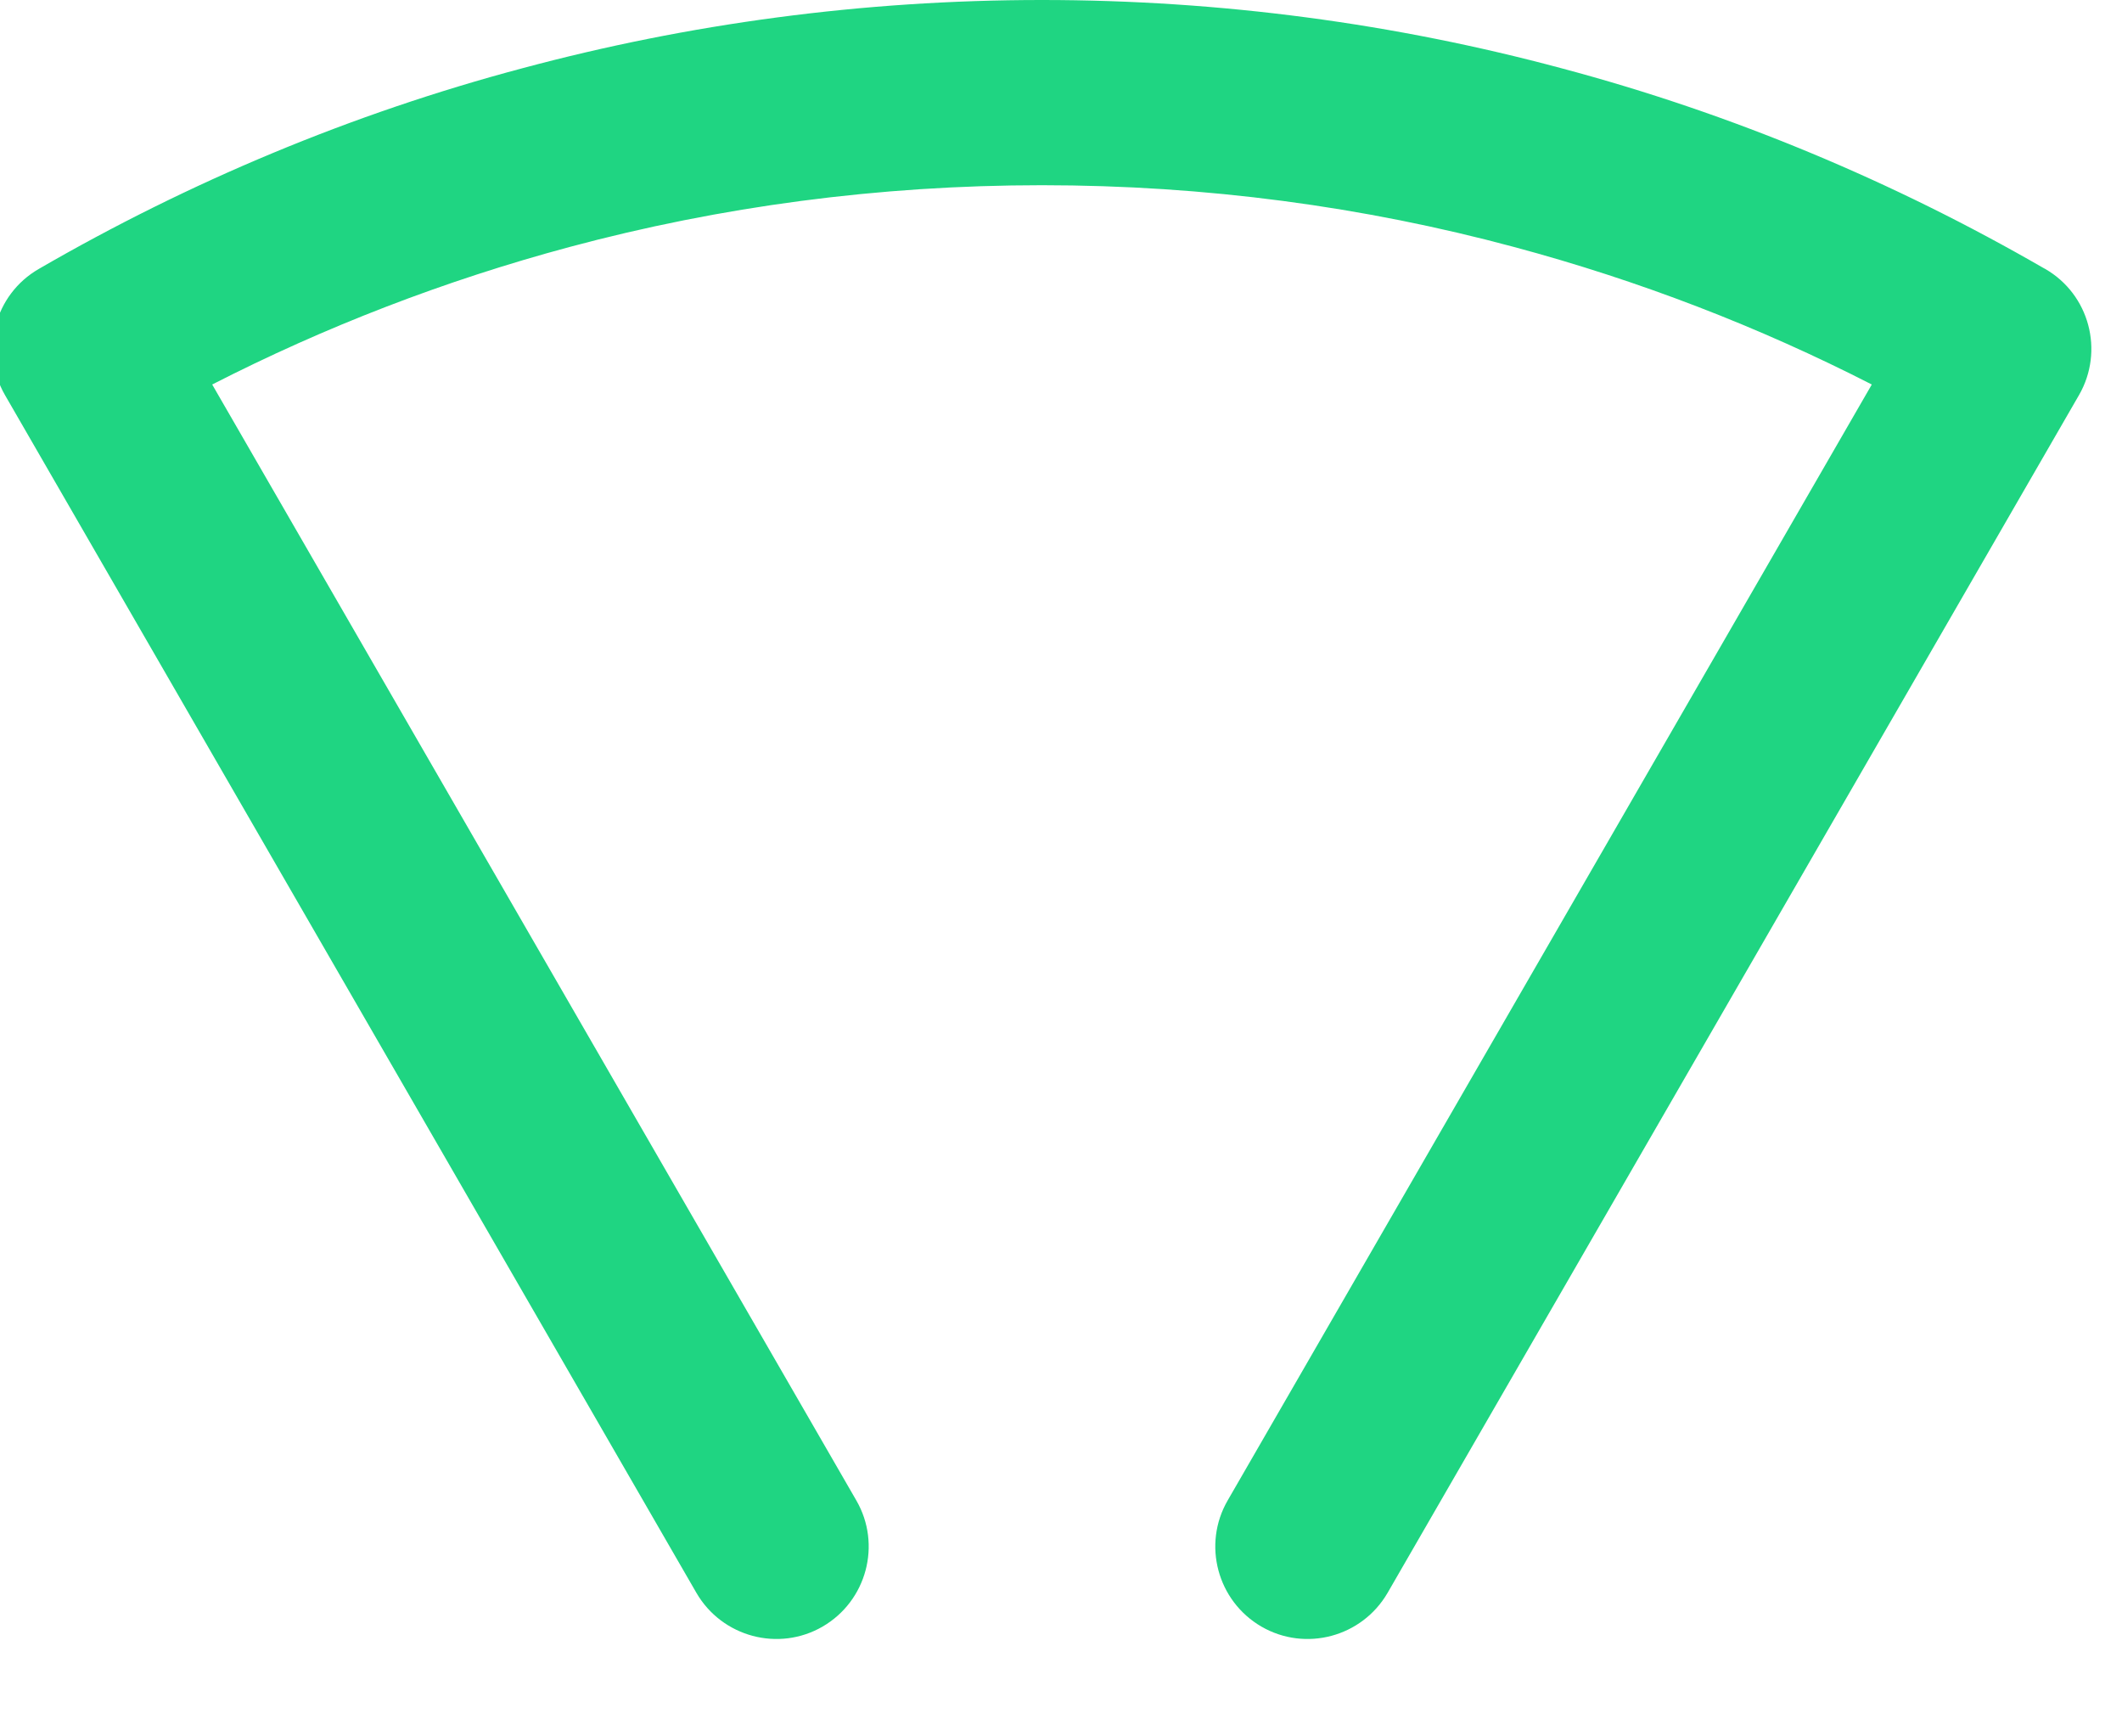 <?xml version="1.0" encoding="UTF-8"?>
<svg width="11px" height="9px" viewBox="0 0 11 9" version="1.1" xmlns="http://www.w3.org/2000/svg" xmlns:xlink="http://www.w3.org/1999/xlink">
    <!-- Generator: Sketch 47 (45396) - http://www.bohemiancoding.com/sketch -->
    <title>Fill 9</title>
    <desc>Created with Sketch.</desc>
    <defs></defs>
    <g id="Page-1" stroke="none" stroke-width="1" fill="none" fill-rule="evenodd">
        <g id="GXX_LandingPage#1" transform="translate(-1039, -275)" fill="#1FD582">
            <g id="Group-16" transform="translate(925, 120)">
                <path d="M121.193,163.256 C121.06,163.485 120.767,163.563 120.539,163.431 C120.31,163.298 120.232,163.005 120.364,162.777 L123.703,156.993 C123.119,156.694 122.497,156.454 121.848,156.28 C121.071,156.071 120.25,155.96 119.401,155.96 C118.553,155.96 117.732,156.071 116.953,156.28 C116.305,156.454 115.684,156.694 115.1,156.993 L118.439,162.777 C118.571,163.005 118.493,163.298 118.264,163.431 C118.036,163.563 117.743,163.485 117.61,163.256 L114.026,157.048 C113.894,156.819 113.972,156.526 114.201,156.394 C114.978,155.944 115.82,155.59 116.707,155.354 C117.567,155.123 118.472,155 119.401,155 C120.33,155 121.235,155.123 122.095,155.354 C122.978,155.589 123.816,155.941 124.591,156.388 L124.602,156.394 C124.831,156.526 124.909,156.819 124.777,157.048 L121.193,163.256 Z" id="Fill-9"></path>
            </g>
        </g>
    </g>
</svg>